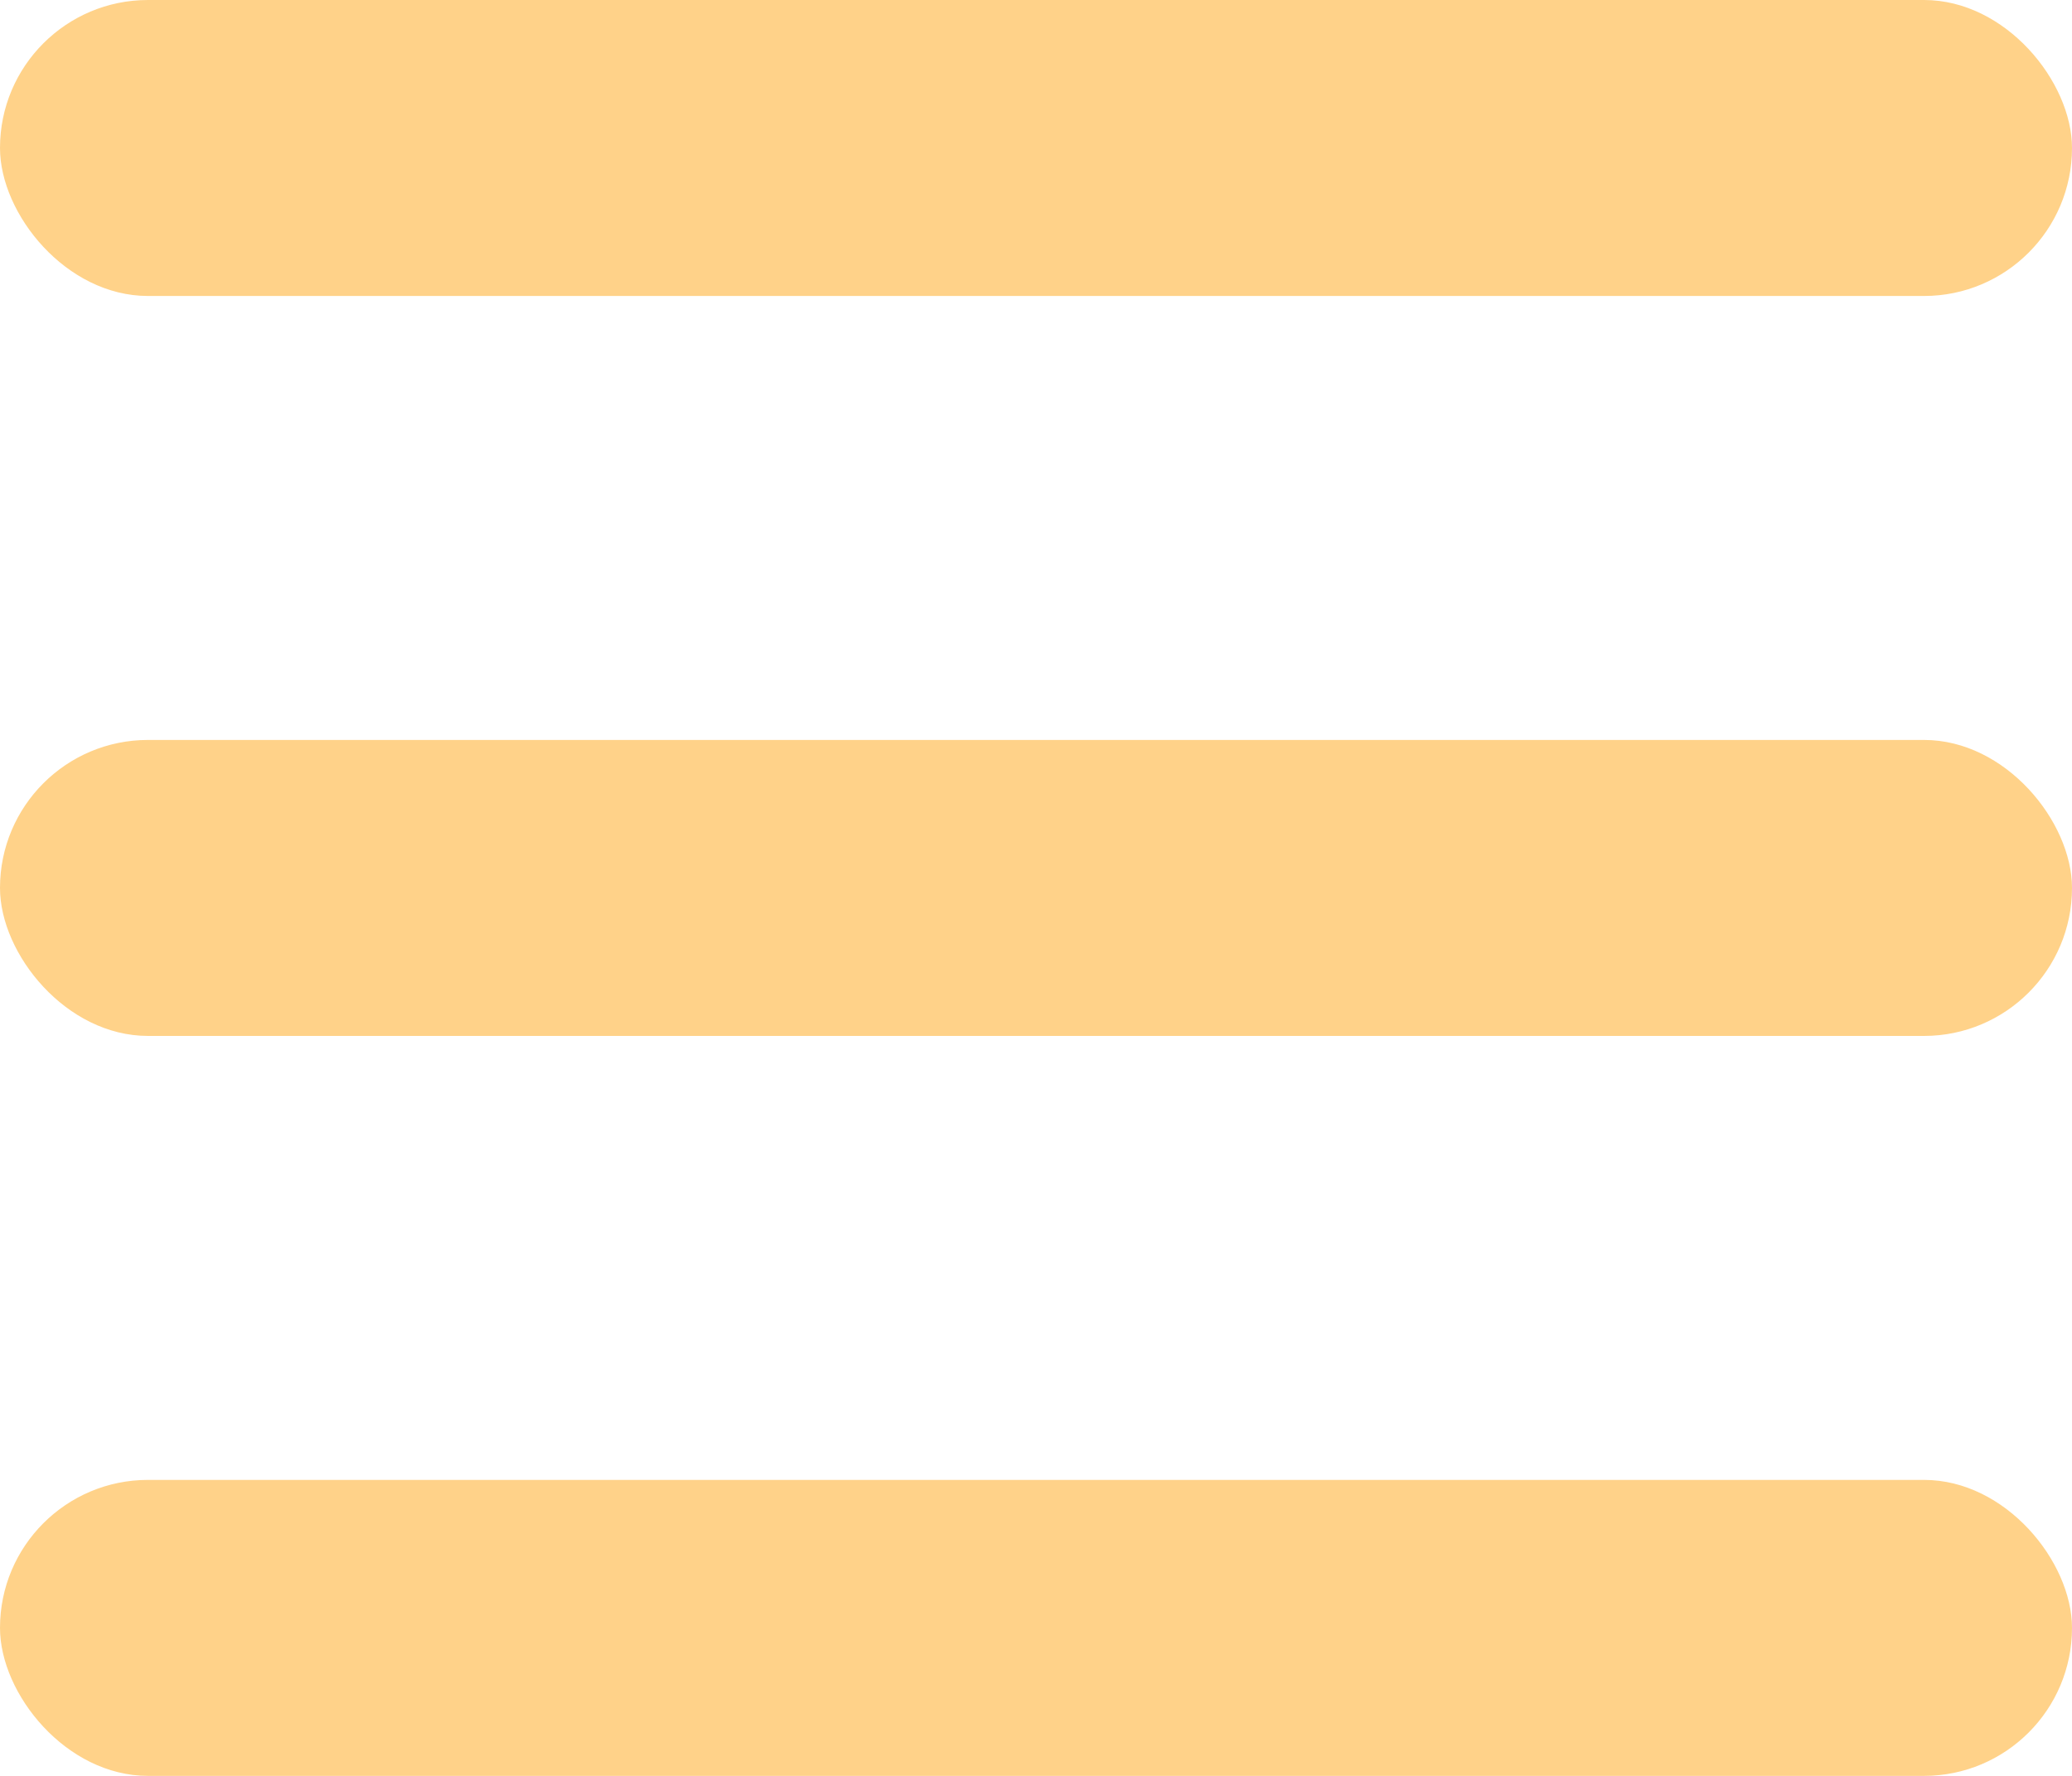 <svg width="14" height="12" viewBox="0 0 14 12" fill="none" xmlns="http://www.w3.org/2000/svg">
<rect width="14" height="2" rx="1" fill="#FFD289"/>
<rect y="5" width="14" height="2" rx="1" fill="#FFD289"/>
<rect y="10" width="14" height="2" rx="1" fill="#FFD289"/>
</svg>
